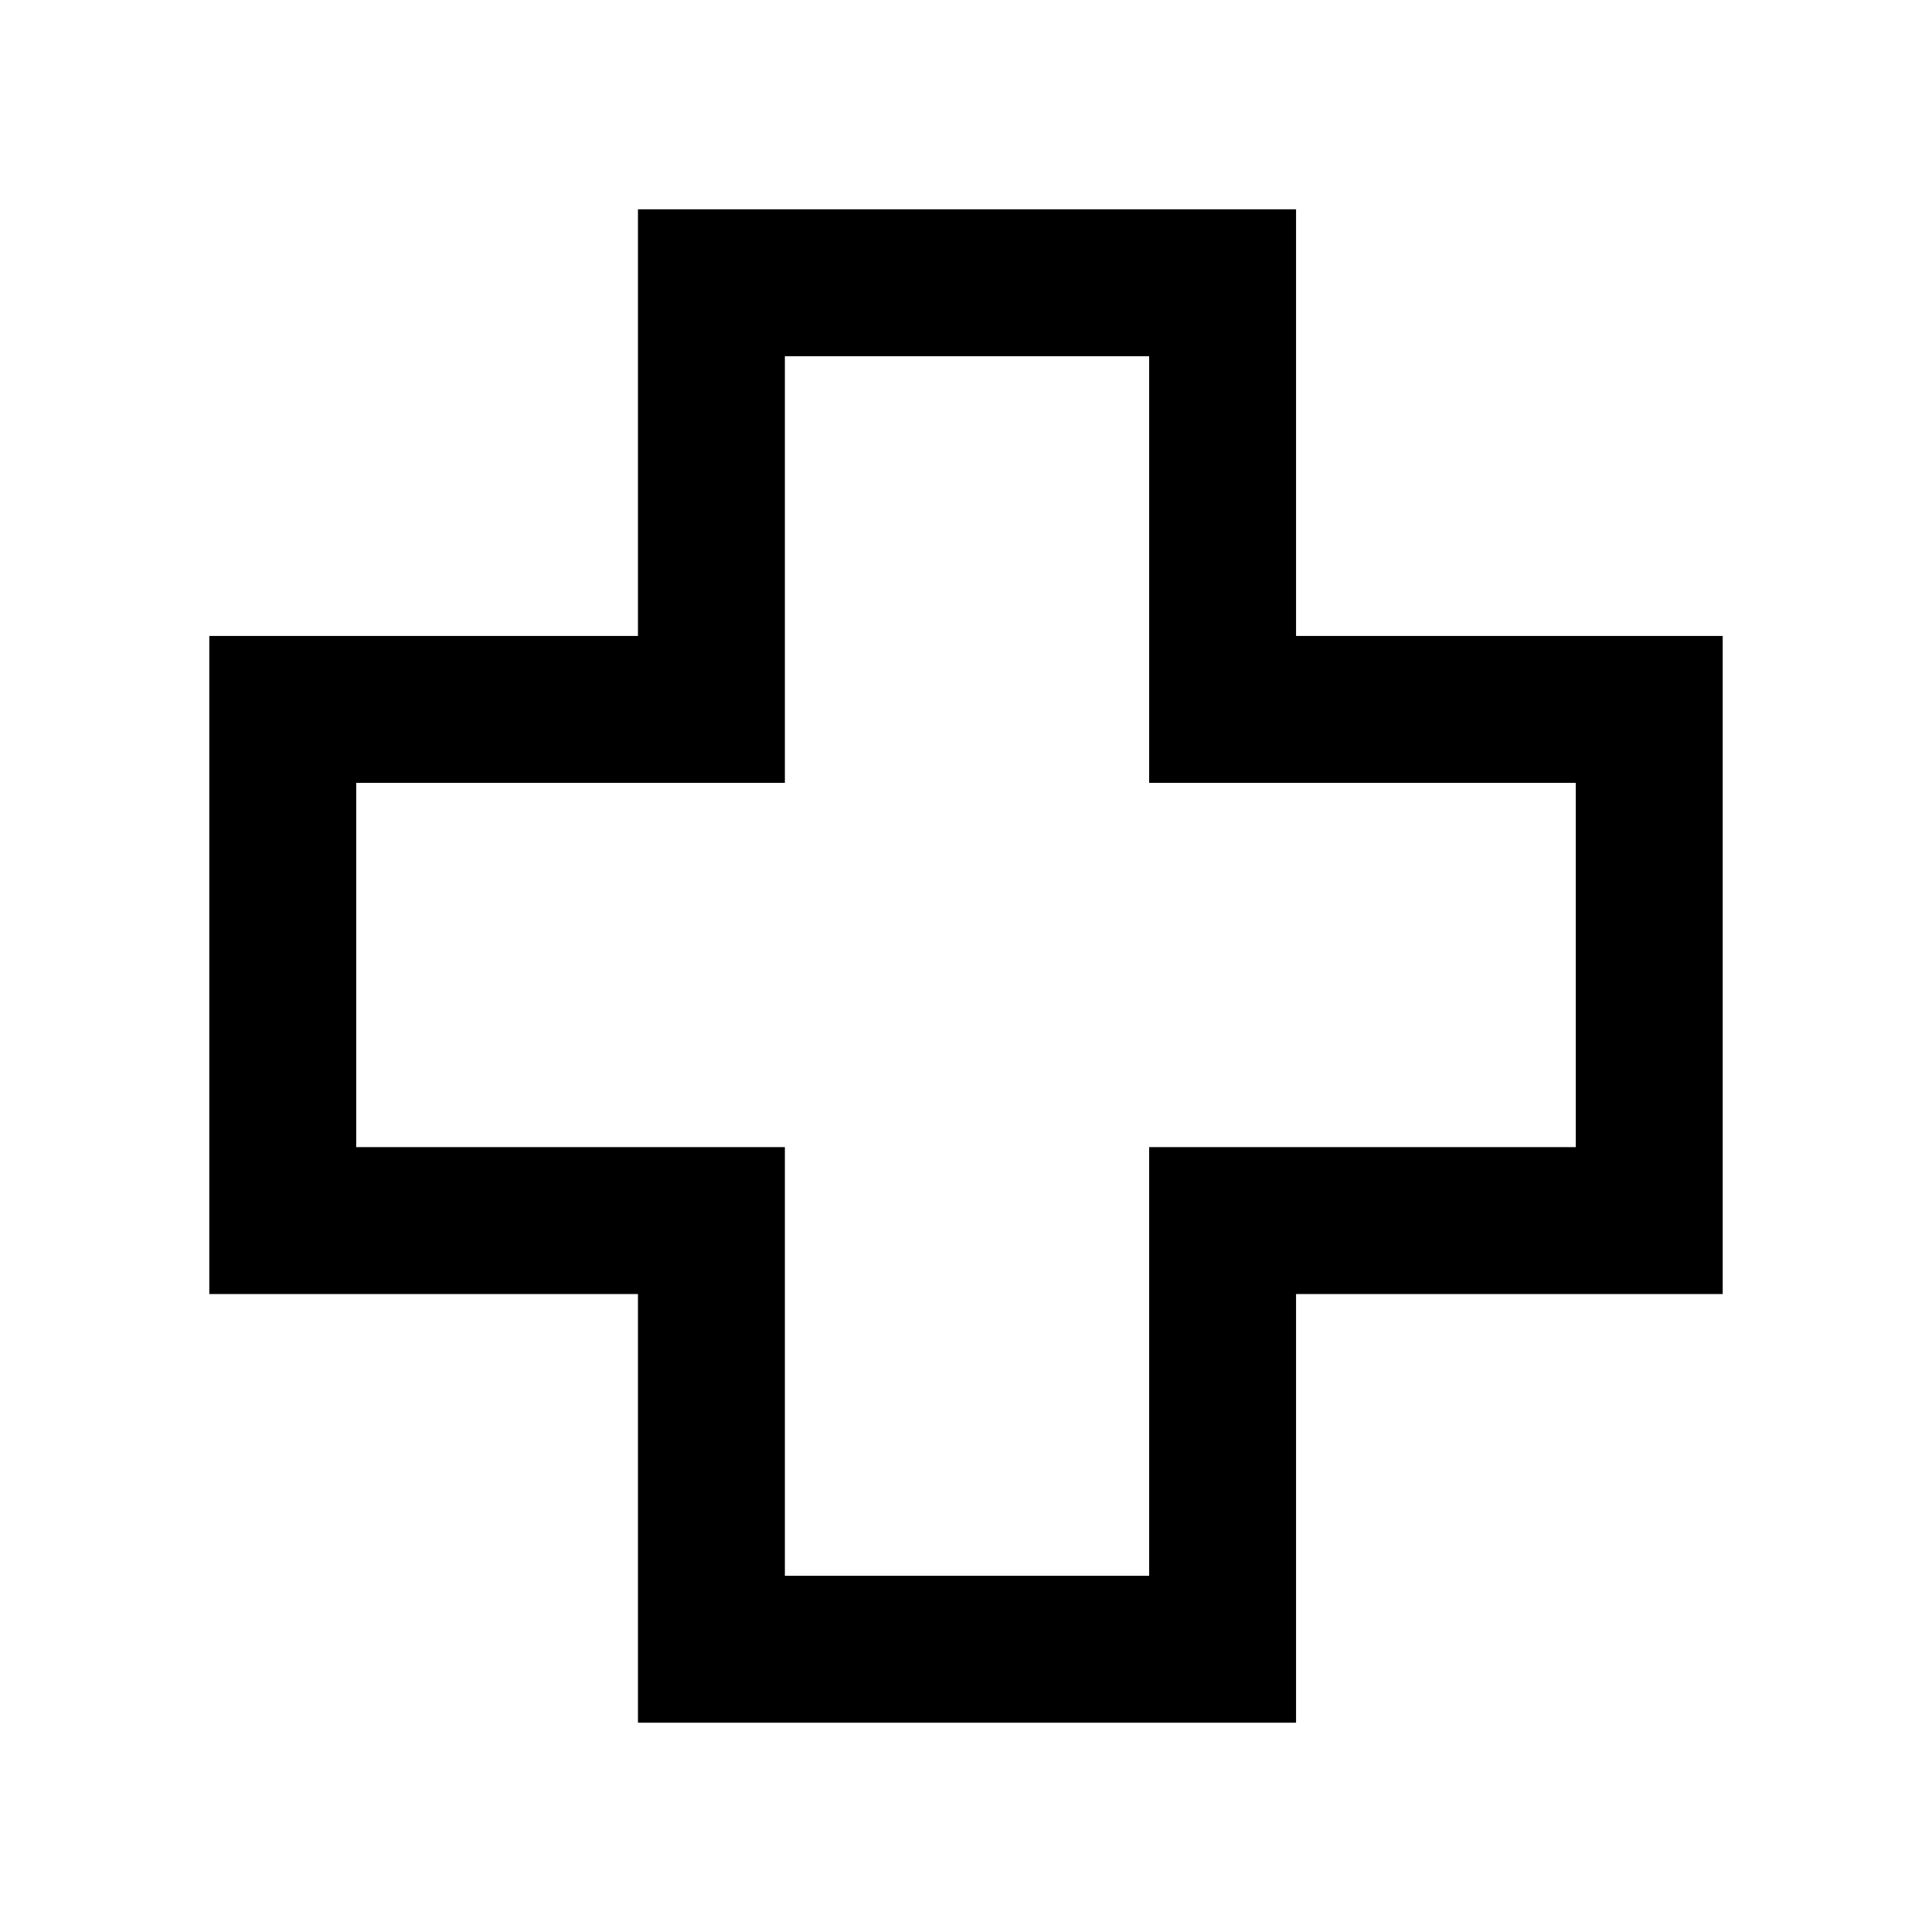 <svg xmlns="http://www.w3.org/2000/svg" height="48" viewBox="0 -960 960 960" width="48"><path d="M317-104v-213H104v-327h213v-212h327v212h212v327H644v213H317Zm73-73h181v-213h212v-181H571v-212H390v212H177v181h213v213Zm90-303Z"/></svg>